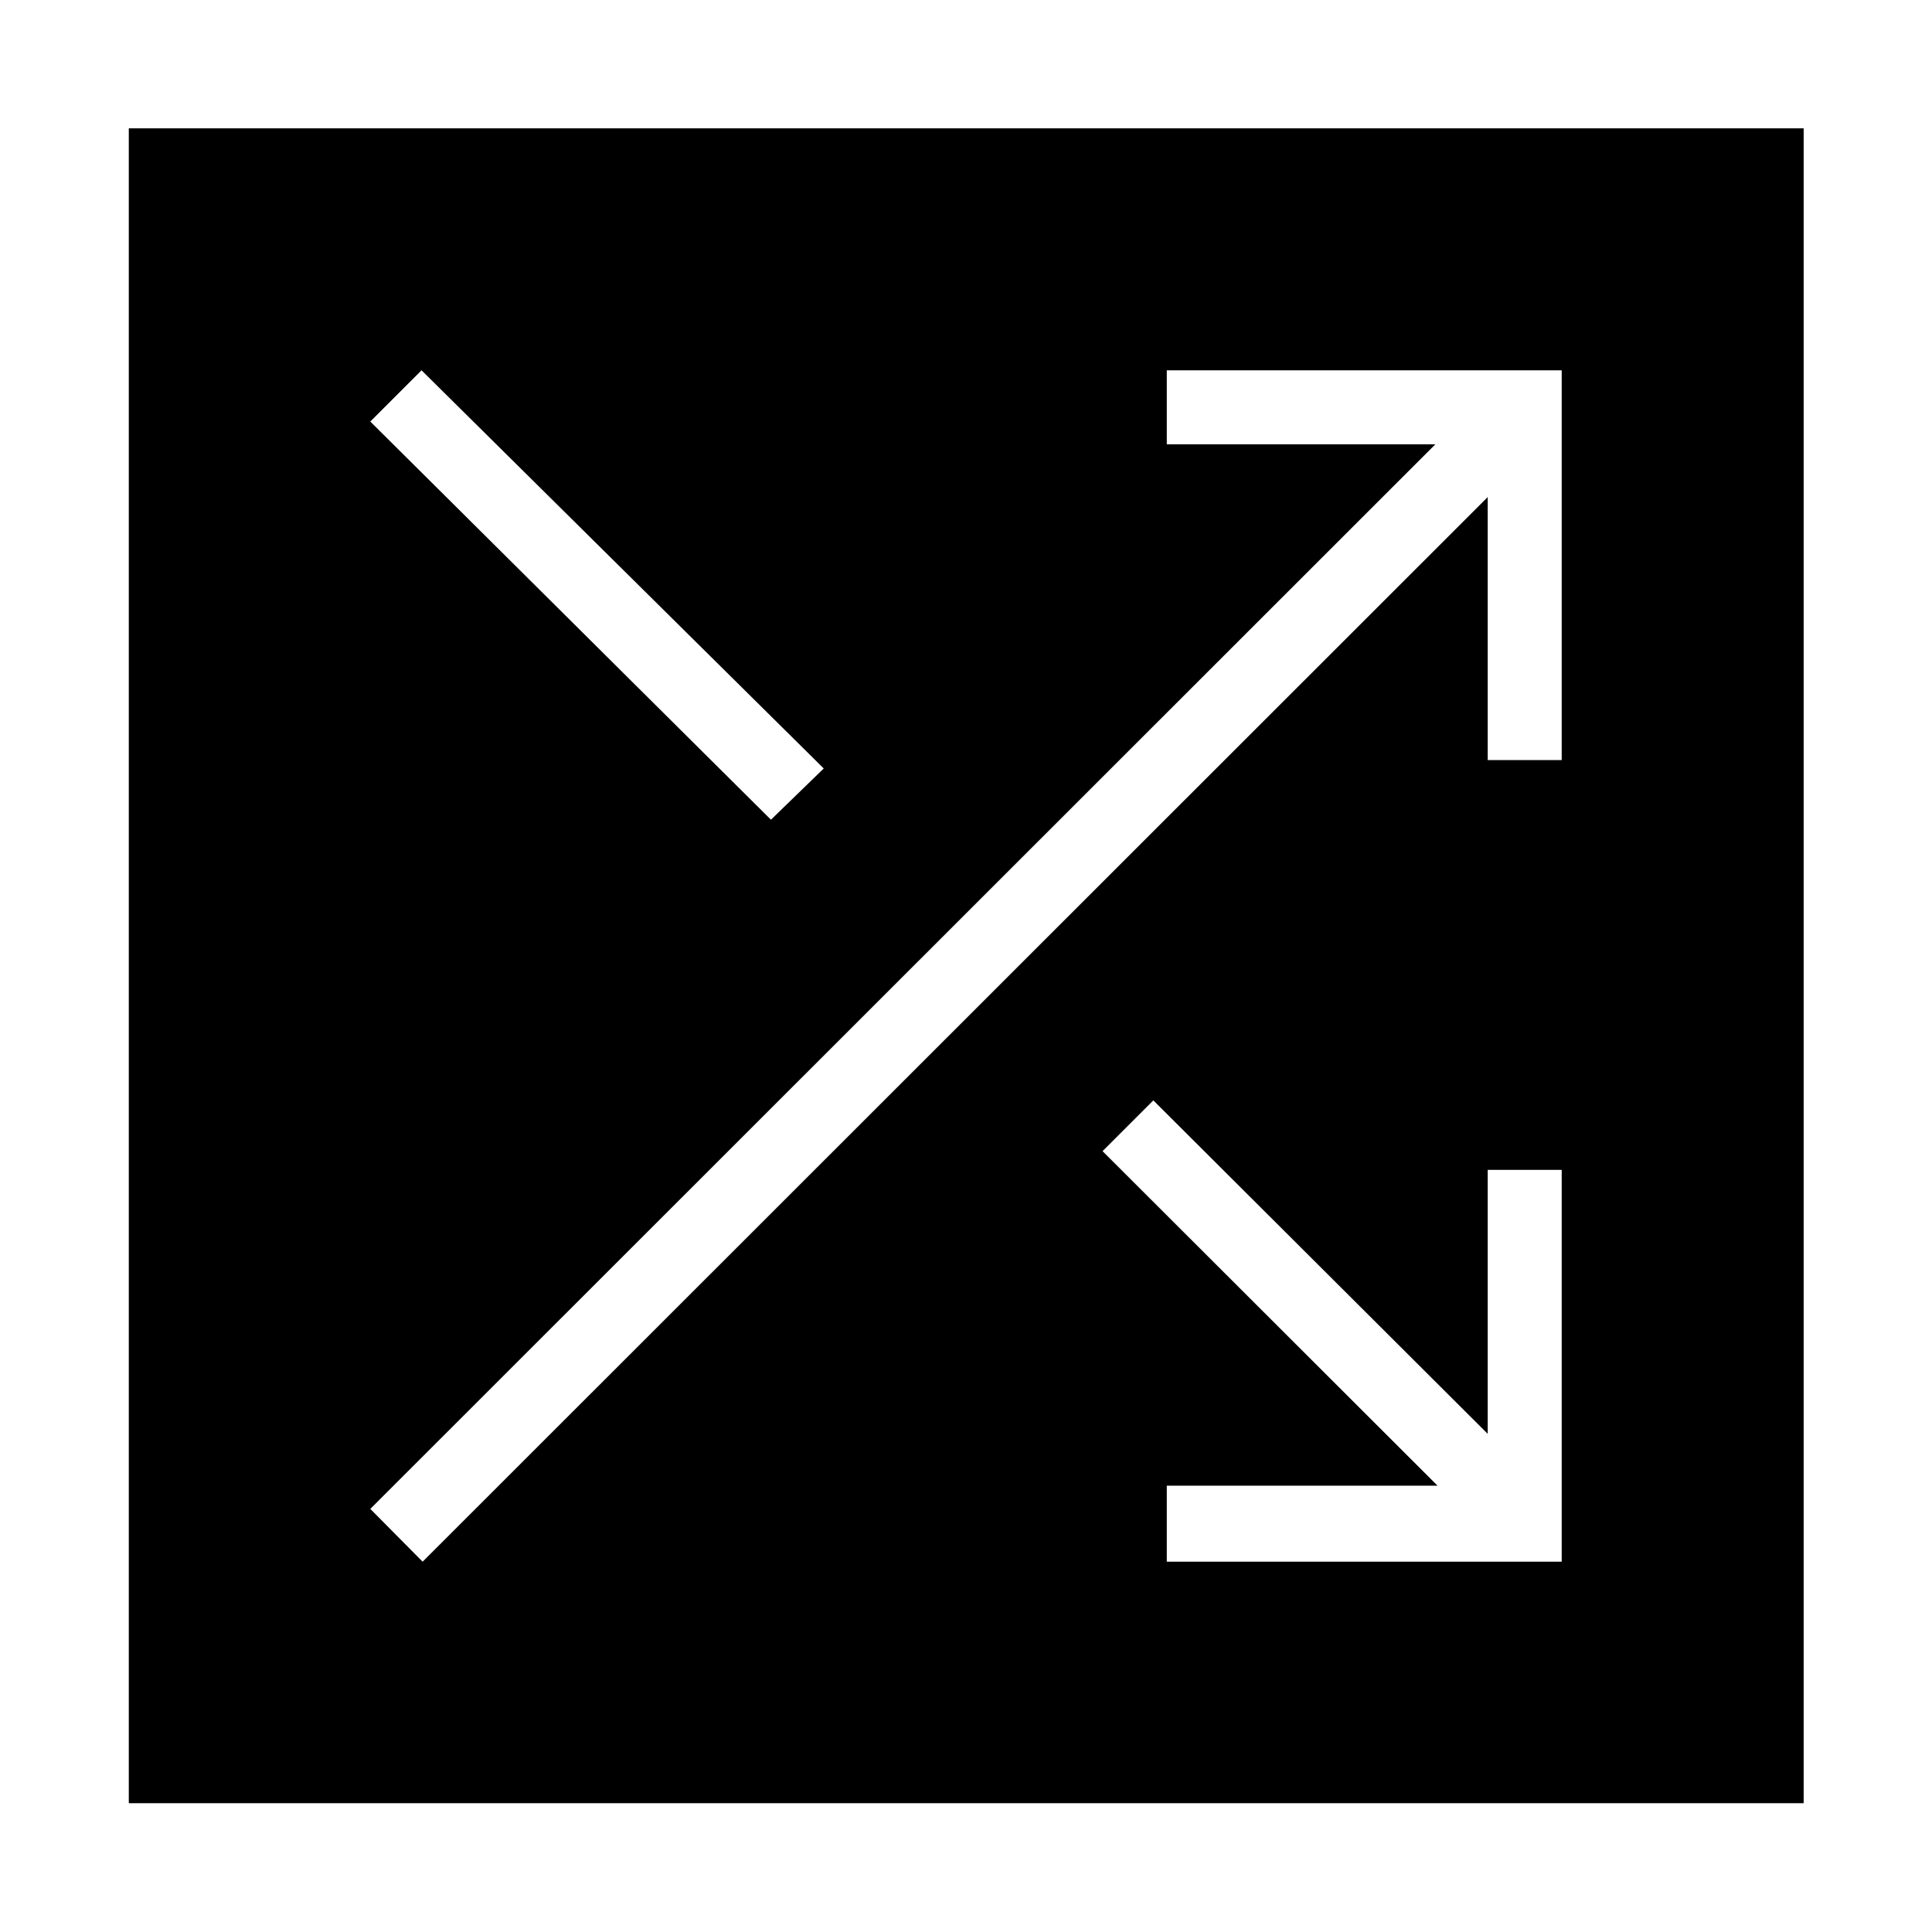 <svg xmlns="http://www.w3.org/2000/svg" height="48" viewBox="0 -960 960 960" width="48"><path d="M64-64v-832.23h832.23V-64H64Zm515.77-120H776v-194.69h-36.77v131.15L573.08-413.23 547.85-388l166.46 166.23H579.77V-184ZM210-184l529.23-529v130.69H776V-776H579.77v36.77h133.46L184-210.23 210-184Zm173.08-368.69 26.23-25.46L209.46-776 184-750.54l199.08 197.85Z"/></svg>